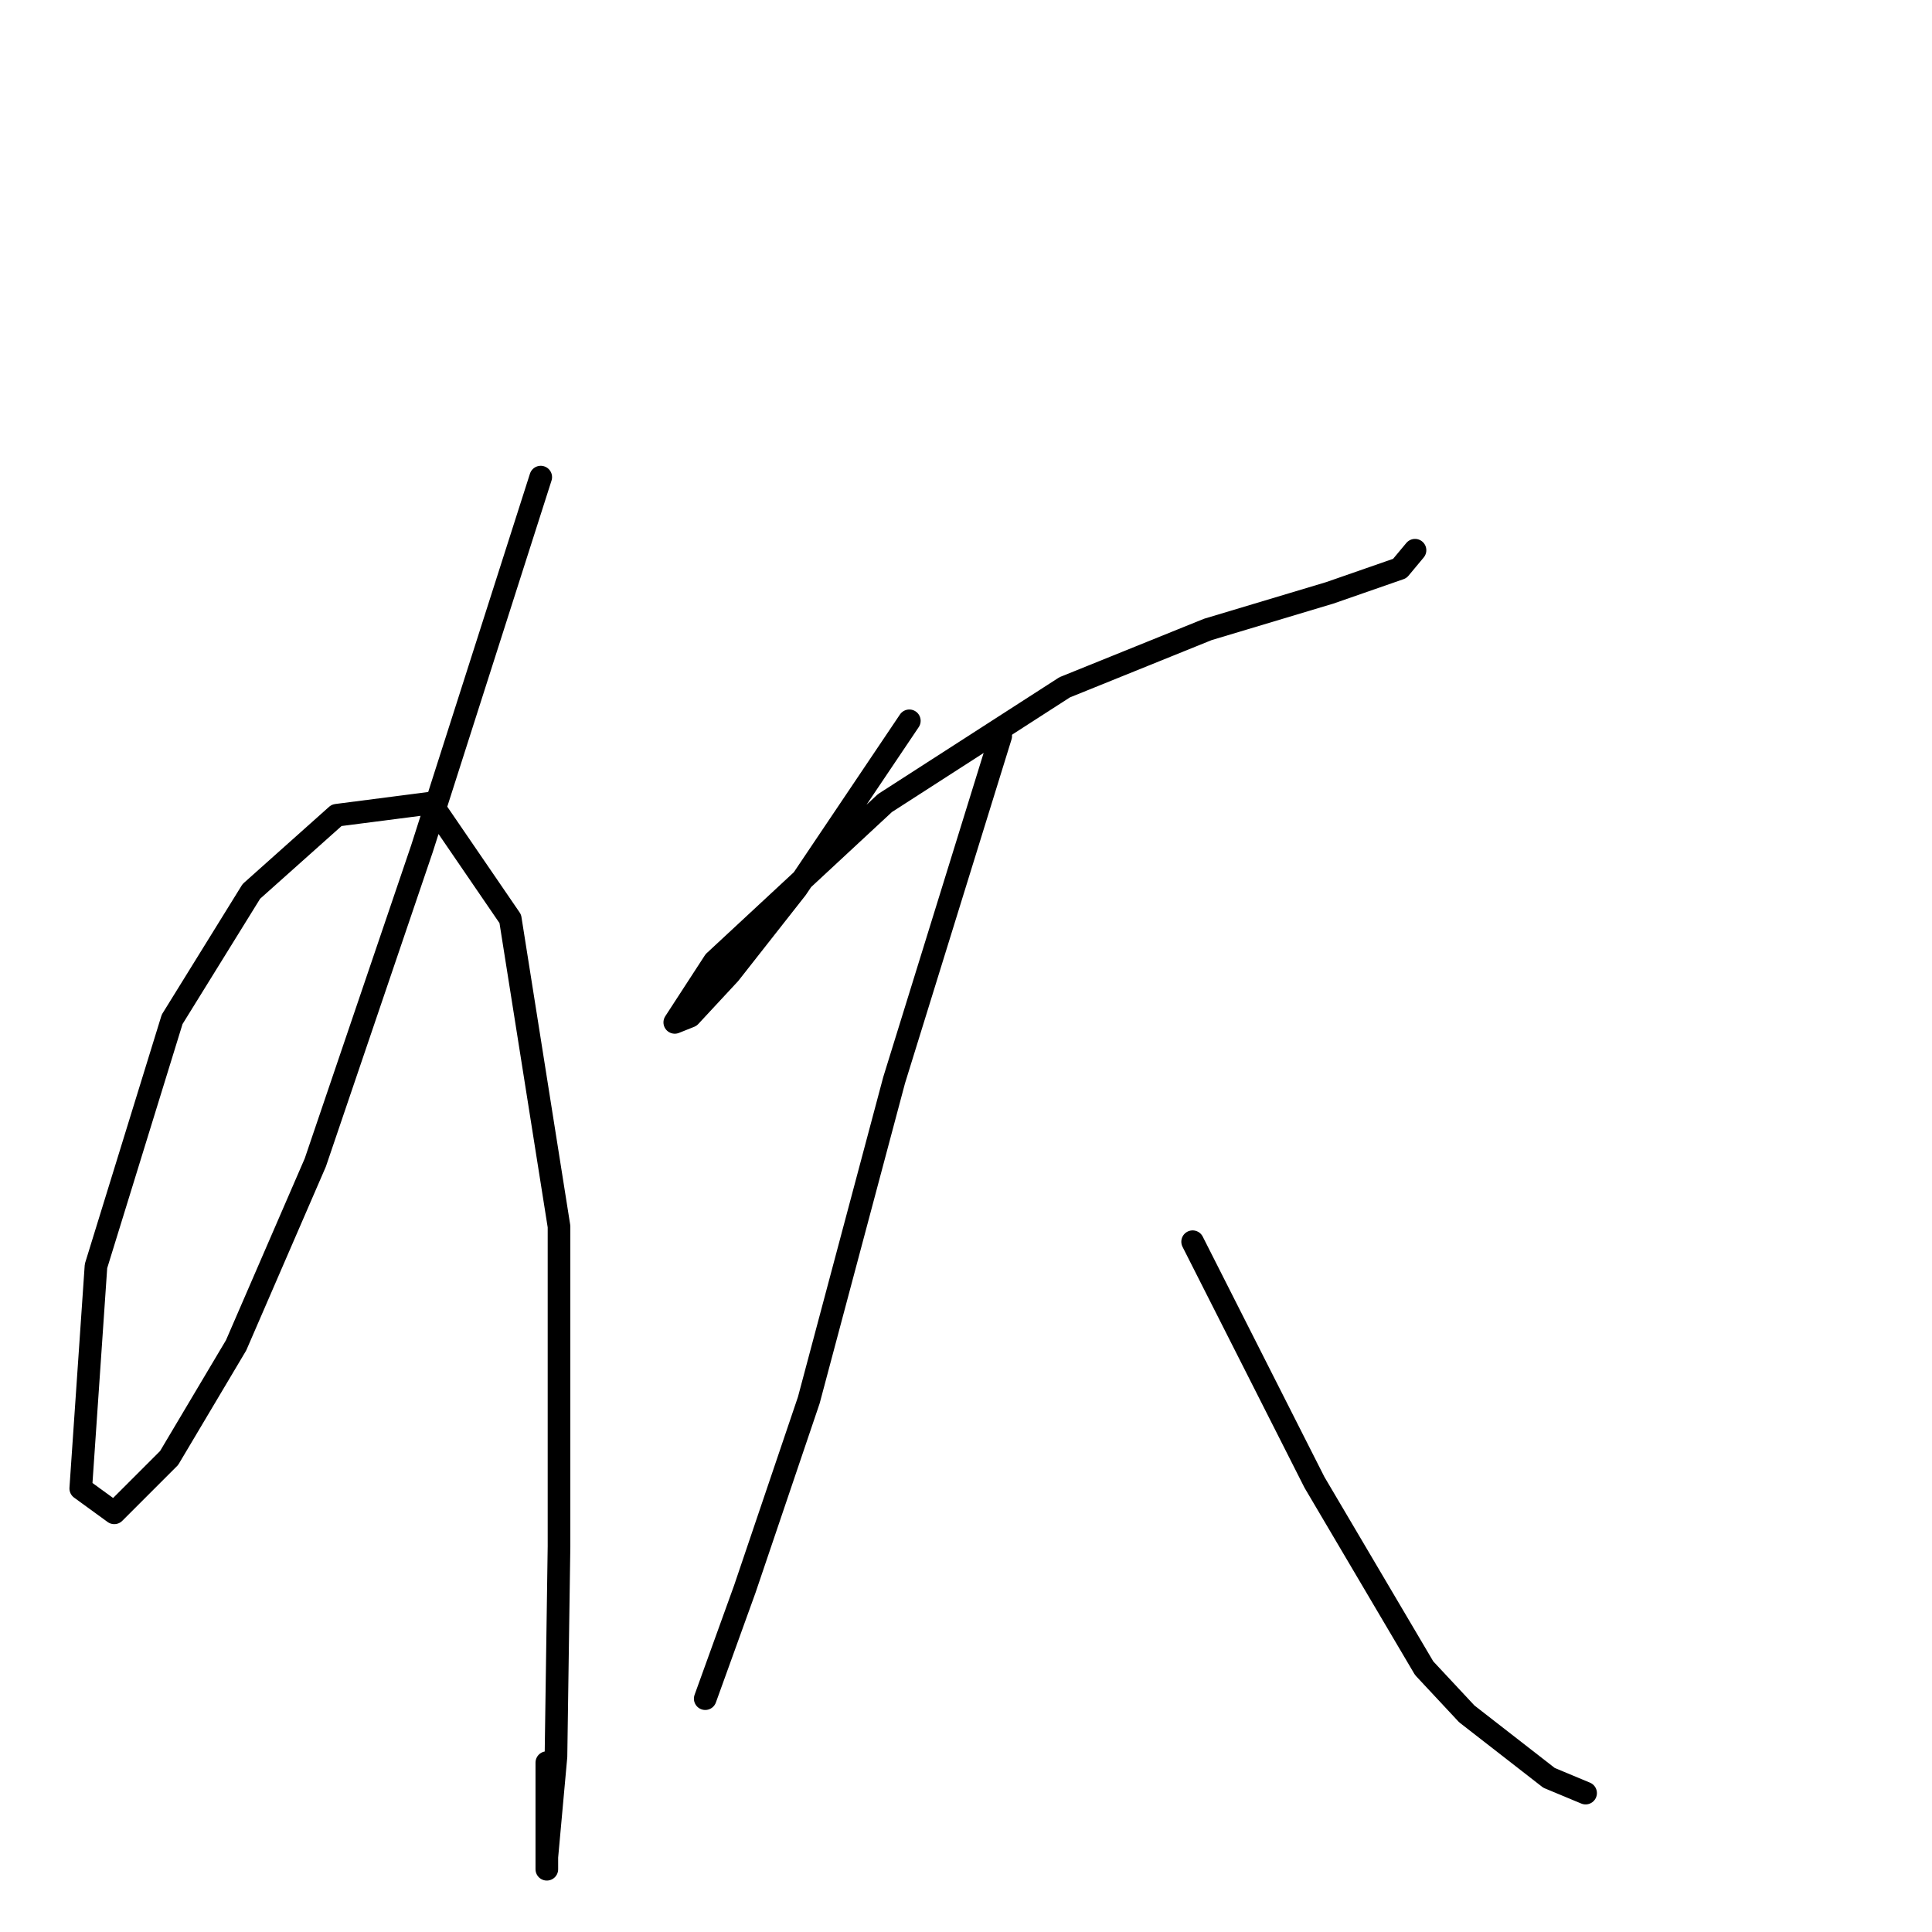 <?xml version="1.0" standalone="no"?>
    <svg width="256" height="256" xmlns="http://www.w3.org/2000/svg" version="1.1">
    <polyline stroke="black" stroke-width="3" stroke-linecap="round" fill="transparent" stroke-linejoin="round" points="71.651 63.22 55.909 112.464 41.781 154.04 31.286 178.258 22.406 193.193 15.141 200.458 10.701 197.229 12.719 167.763 22.81 135.068 33.305 118.115 44.607 108.024 57.12 106.41 67.614 121.748 74.072 162.516 74.072 204.899 73.669 232.75 72.458 246.07 72.458 247.685 72.458 233.557 72.458 233.557 " />
        <polyline stroke="black" stroke-width="3" stroke-linecap="round" fill="transparent" stroke-linejoin="round" points="120.491 95.512 105.557 117.712 96.676 129.014 91.429 134.665 89.411 135.472 94.658 127.399 117.262 106.41 141.077 91.071 160.048 83.402 176.194 78.559 185.478 75.329 187.496 72.908 187.496 72.908 " />
        <polyline stroke="black" stroke-width="3" stroke-linecap="round" fill="transparent" stroke-linejoin="round" points="132.601 97.53 118.473 143.141 107.171 185.524 98.695 210.549 93.447 225.081 93.447 225.081 " />
        <polyline stroke="black" stroke-width="3" stroke-linecap="round" fill="transparent" stroke-linejoin="round" points="158.03 164.534 174.176 196.422 188.707 221.044 194.358 227.099 205.256 235.575 210.1 237.594 210.1 237.594 " />
        </svg>
